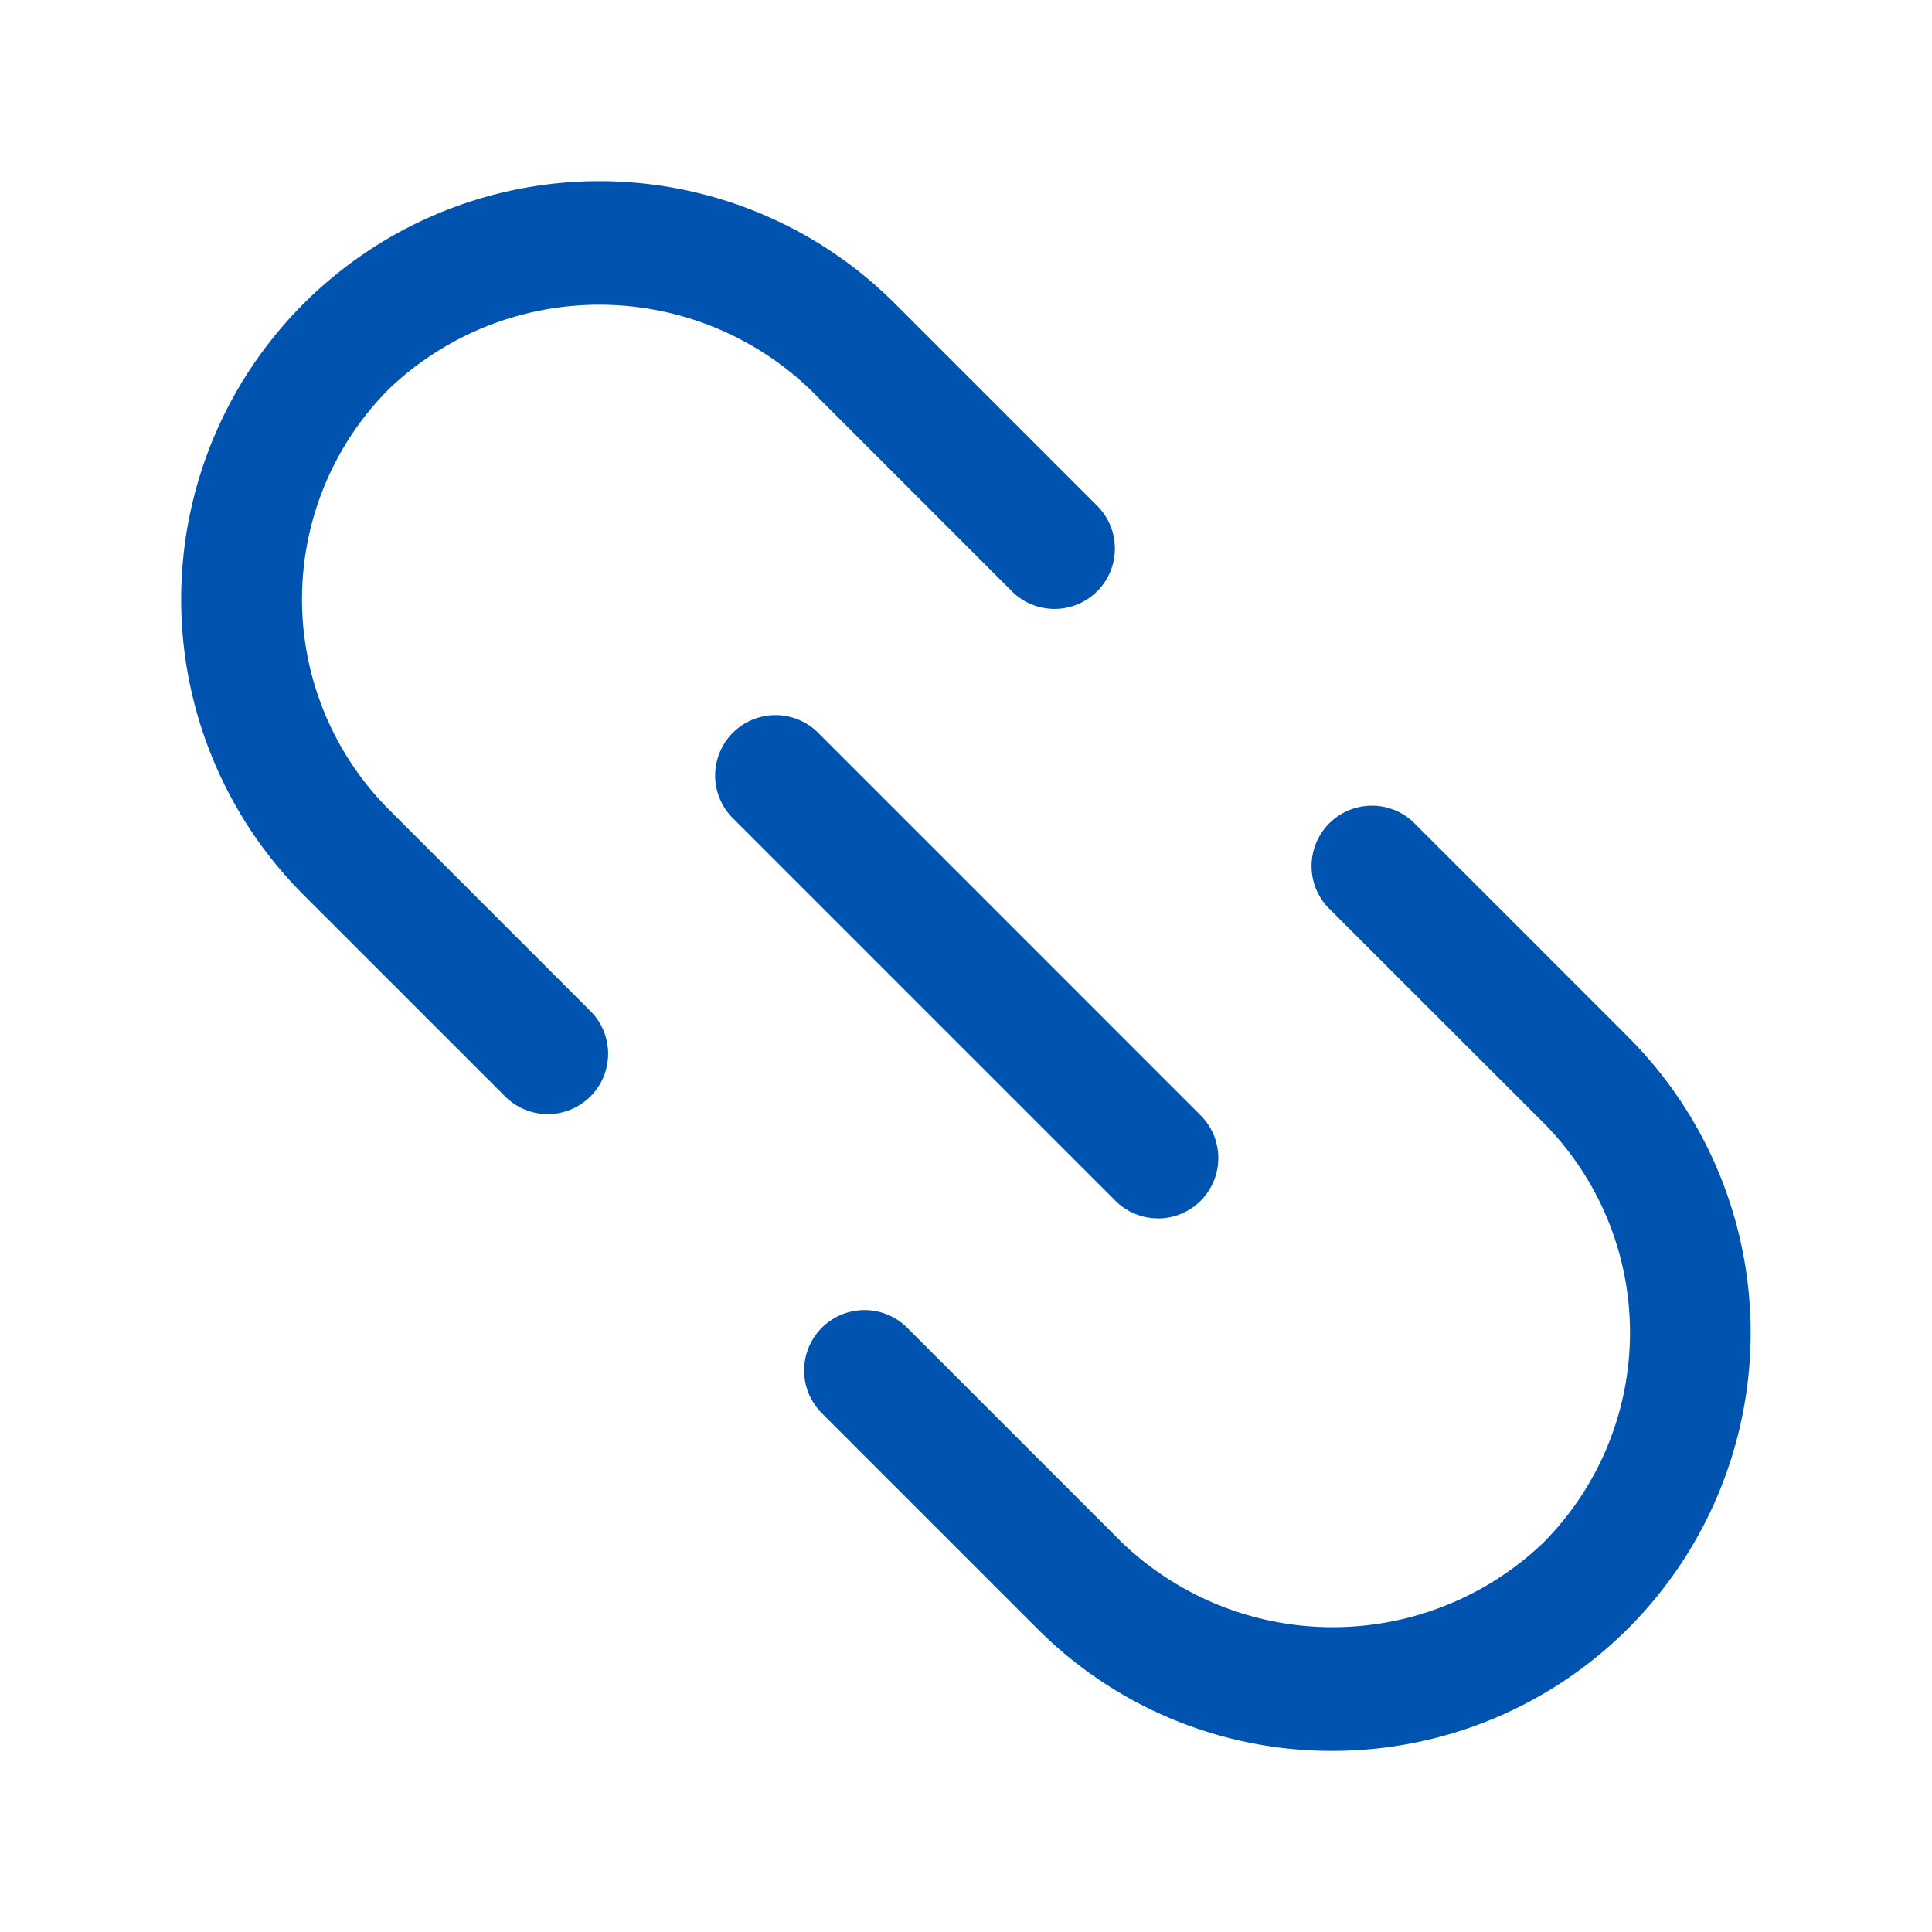 <svg xmlns="http://www.w3.org/2000/svg" width="24" height="24" viewBox="0 0 24 24"><title>ic_link</title><rect width="24" height="24" fill="none"/><path d="M6.805,13.84a.748.748,0,0,1-.53-.22L3.772,11.118a5.194,5.194,0,1,1,7.346-7.346l2.503,2.503A.75.75,0,1,1,12.56,7.335L10.057,4.832a3.784,3.784,0,0,0-5.225,0,3.699,3.699,0,0,0,0,5.225L7.335,12.56a.75.75,0,0,1-.53,1.28Z" fill="#0054b0"/><path d="M16.555,21.75a5.159,5.159,0,0,1-3.673-1.522l-2.673-2.673a.75.75,0,0,1,1.061-1.061l2.673,2.673a3.784,3.784,0,0,0,5.225,0,3.699,3.699,0,0,0,0-5.225L16.494,11.27a.75.75,0,0,1,1.06-1.06l2.673,2.673A5.195,5.195,0,0,1,16.555,21.75Z" fill="#0054b0"/><path d="M14.385,15.135a.748.748,0,0,1-.53-.22l-4.77-4.77a.75.75,0,0,1,1.06-1.06l4.77,4.771a.75.75,0,0,1-.53,1.28Z" fill="#0054b0"/></svg>
